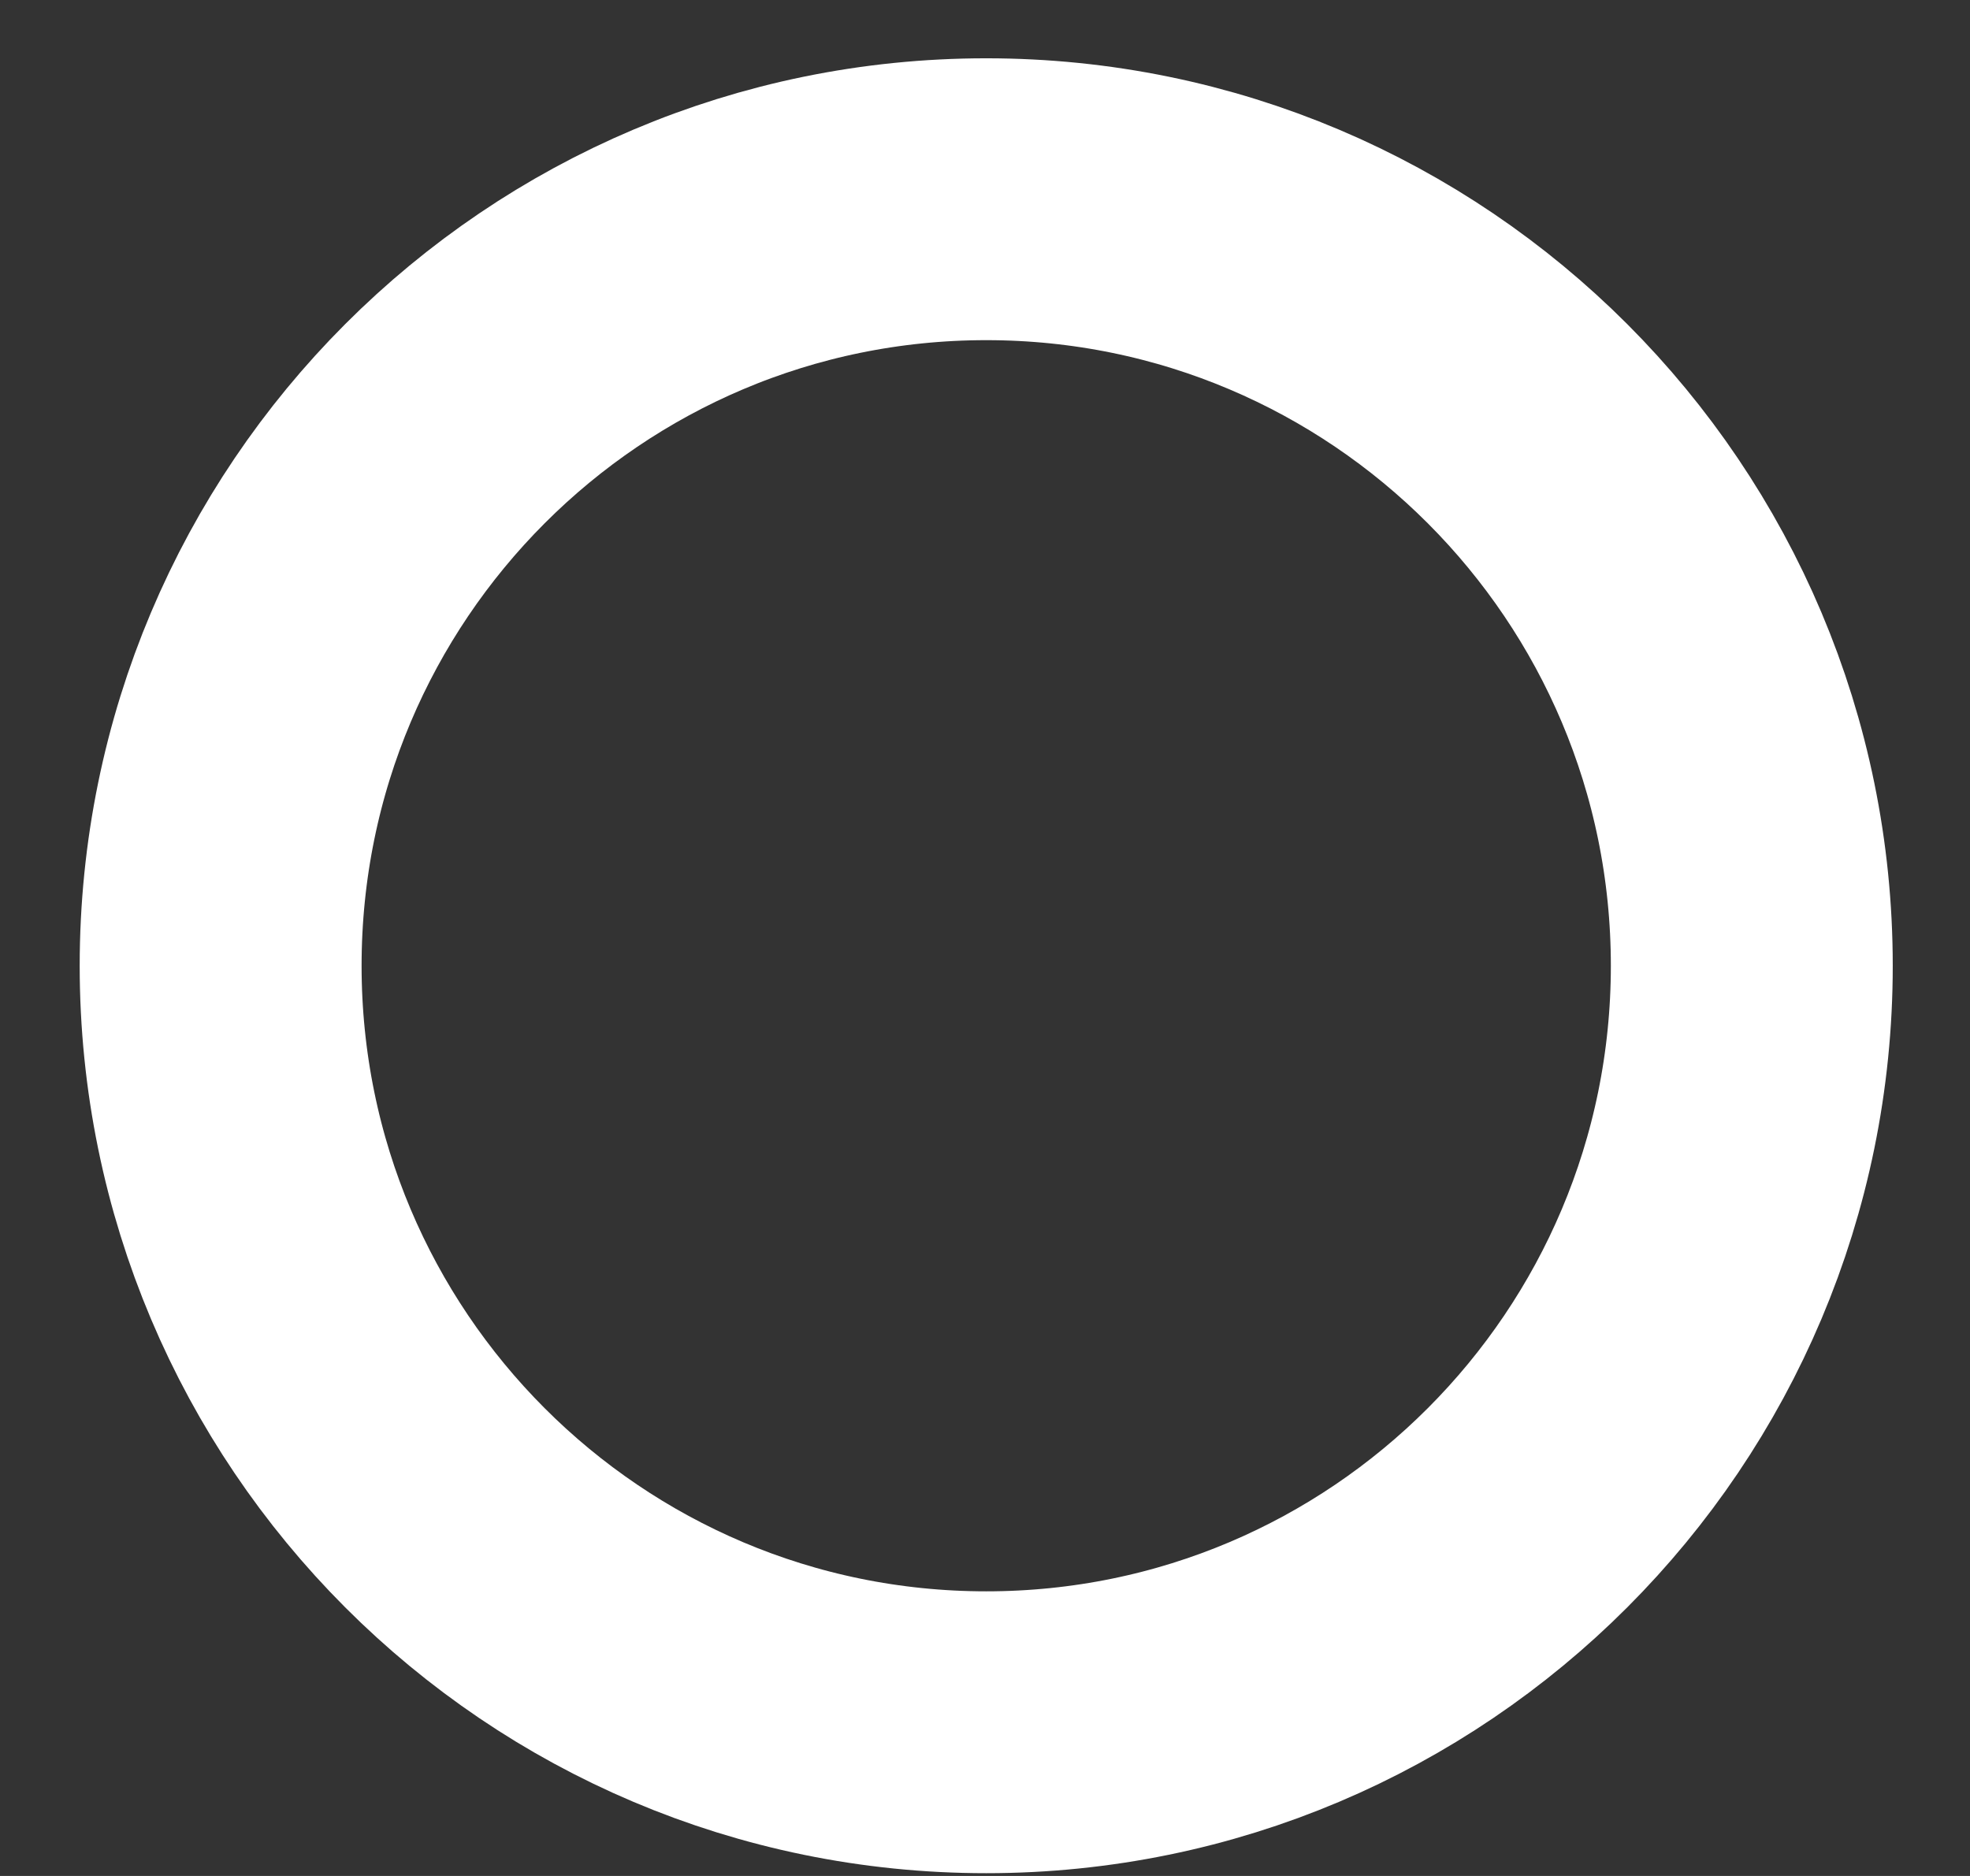 <?xml version="1.0" encoding="UTF-8" standalone="no"?><svg width='21' height='20' viewBox='0 0 21 20' fill='none' xmlns='http://www.w3.org/2000/svg'>
<rect x="0" y="0" width="21" height="20" fill="#333333" stroke="none"/>
<path d='M10.513 18.468C15.02 18.468 18.674 14.809 18.674 10.296C18.674 5.783 15.02 2.124 10.513 2.124C6.006 2.124 2.352 5.783 2.352 10.296C2.352 14.809 6.006 18.468 10.513 18.468Z' stroke='white' stroke-width='3.005'/>
</svg>
